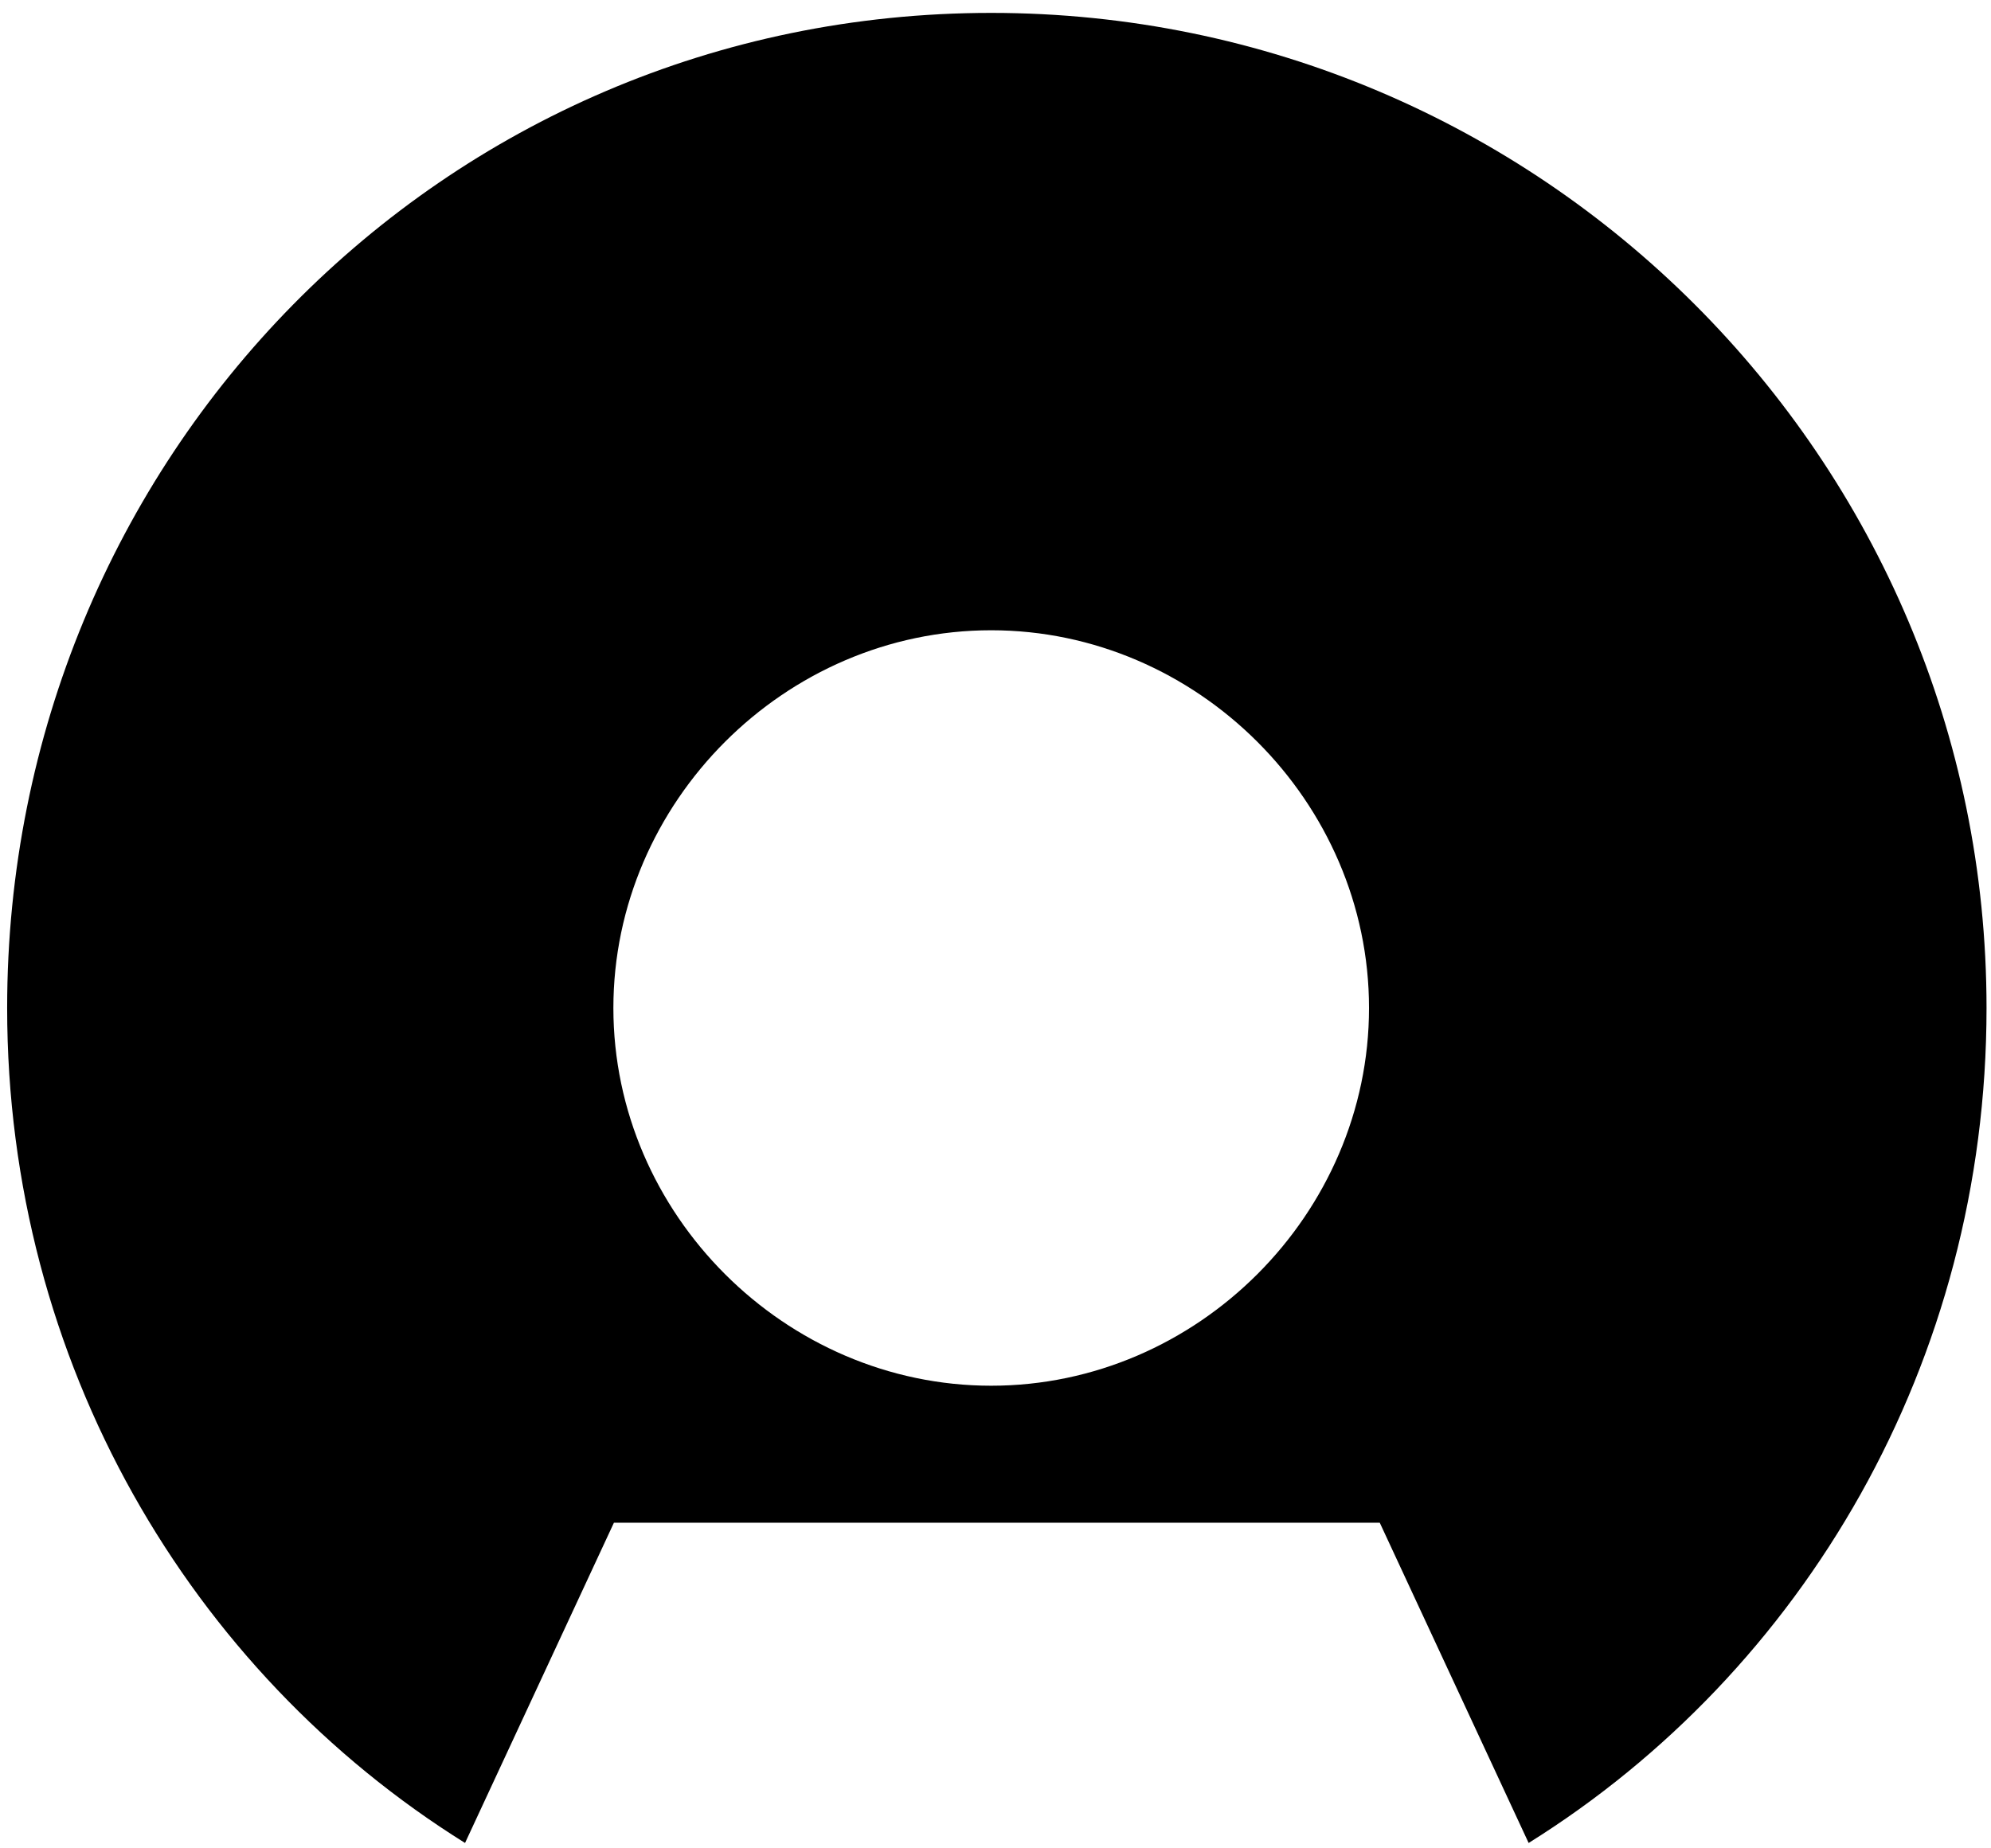 <?xml version="1.0" encoding="UTF-8" standalone="no"?>
<!-- Created with Inkscape (http://www.inkscape.org/) -->

<svg
   xmlns:dc="http://purl.org/dc/elements/1.1/"
   xmlns:cc="http://creativecommons.org/ns#"
   xmlns:rdf="http://www.w3.org/1999/02/22-rdf-syntax-ns#"
   xmlns:svg="http://www.w3.org/2000/svg"
   xmlns="http://www.w3.org/2000/svg"
   xmlns:sodipodi="http://sodipodi.sourceforge.net/DTD/sodipodi-0.dtd"
   xmlns:inkscape="http://www.inkscape.org/namespaces/inkscape"
   width="14"
   height="13"
   viewBox="0 0 3.704 3.44"
   version="1.1"
   id="svg3771"
   inkscape:version="0.92.3 (2405546, 2018-03-11)"
   sodipodi:docname="sign-in.svg">
  <defs
     id="defs3765" />
  <sodipodi:namedview
     id="base"
     pagecolor="#ffffff"
     bordercolor="#666666"
     borderopacity="1.0"
     inkscape:pageopacity="0.0"
     inkscape:pageshadow="2"
     inkscape:zoom="22.4"
     inkscape:cx="21.02485"
     inkscape:cy="14.64124"
     inkscape:document-units="mm"
     inkscape:current-layer="layer1"
     showgrid="false"
     units="px"
     inkscape:window-width="1440"
     inkscape:window-height="847"
     inkscape:window-x="-8"
     inkscape:window-y="-8"
     inkscape:window-maximized="1" />
  <g
     inkscape:label="Layer 1"
     inkscape:groupmode="layer"
     id="layer1"
     transform="translate(0,-293.56)">
    <path
       style="stroke-width:0.213"
       inkscape:connector-curvature="0"
       class="st0"
       d="m 1.141,295.436 c 0,-0.383 0.319,-0.703 0.703,-0.703 0.383,0 0.703,0.319 0.703,0.703 0,0.383 -0.319,0.703 -0.703,0.703 -0.383,0 -0.703,-0.319 -0.703,-0.703 m 1.426,0.958 0.277,0.596 c 0.511,-0.319 0.852,-0.894 0.852,-1.554 0,-1.022 -0.83,-1.852 -1.852,-1.852 -1.022,0 -1.831,0.83 -1.831,1.852 0,0.66 0.341,1.235 0.852,1.554 l 0.277,-0.596 z"
       id="path4" />
  </g>
</svg>
